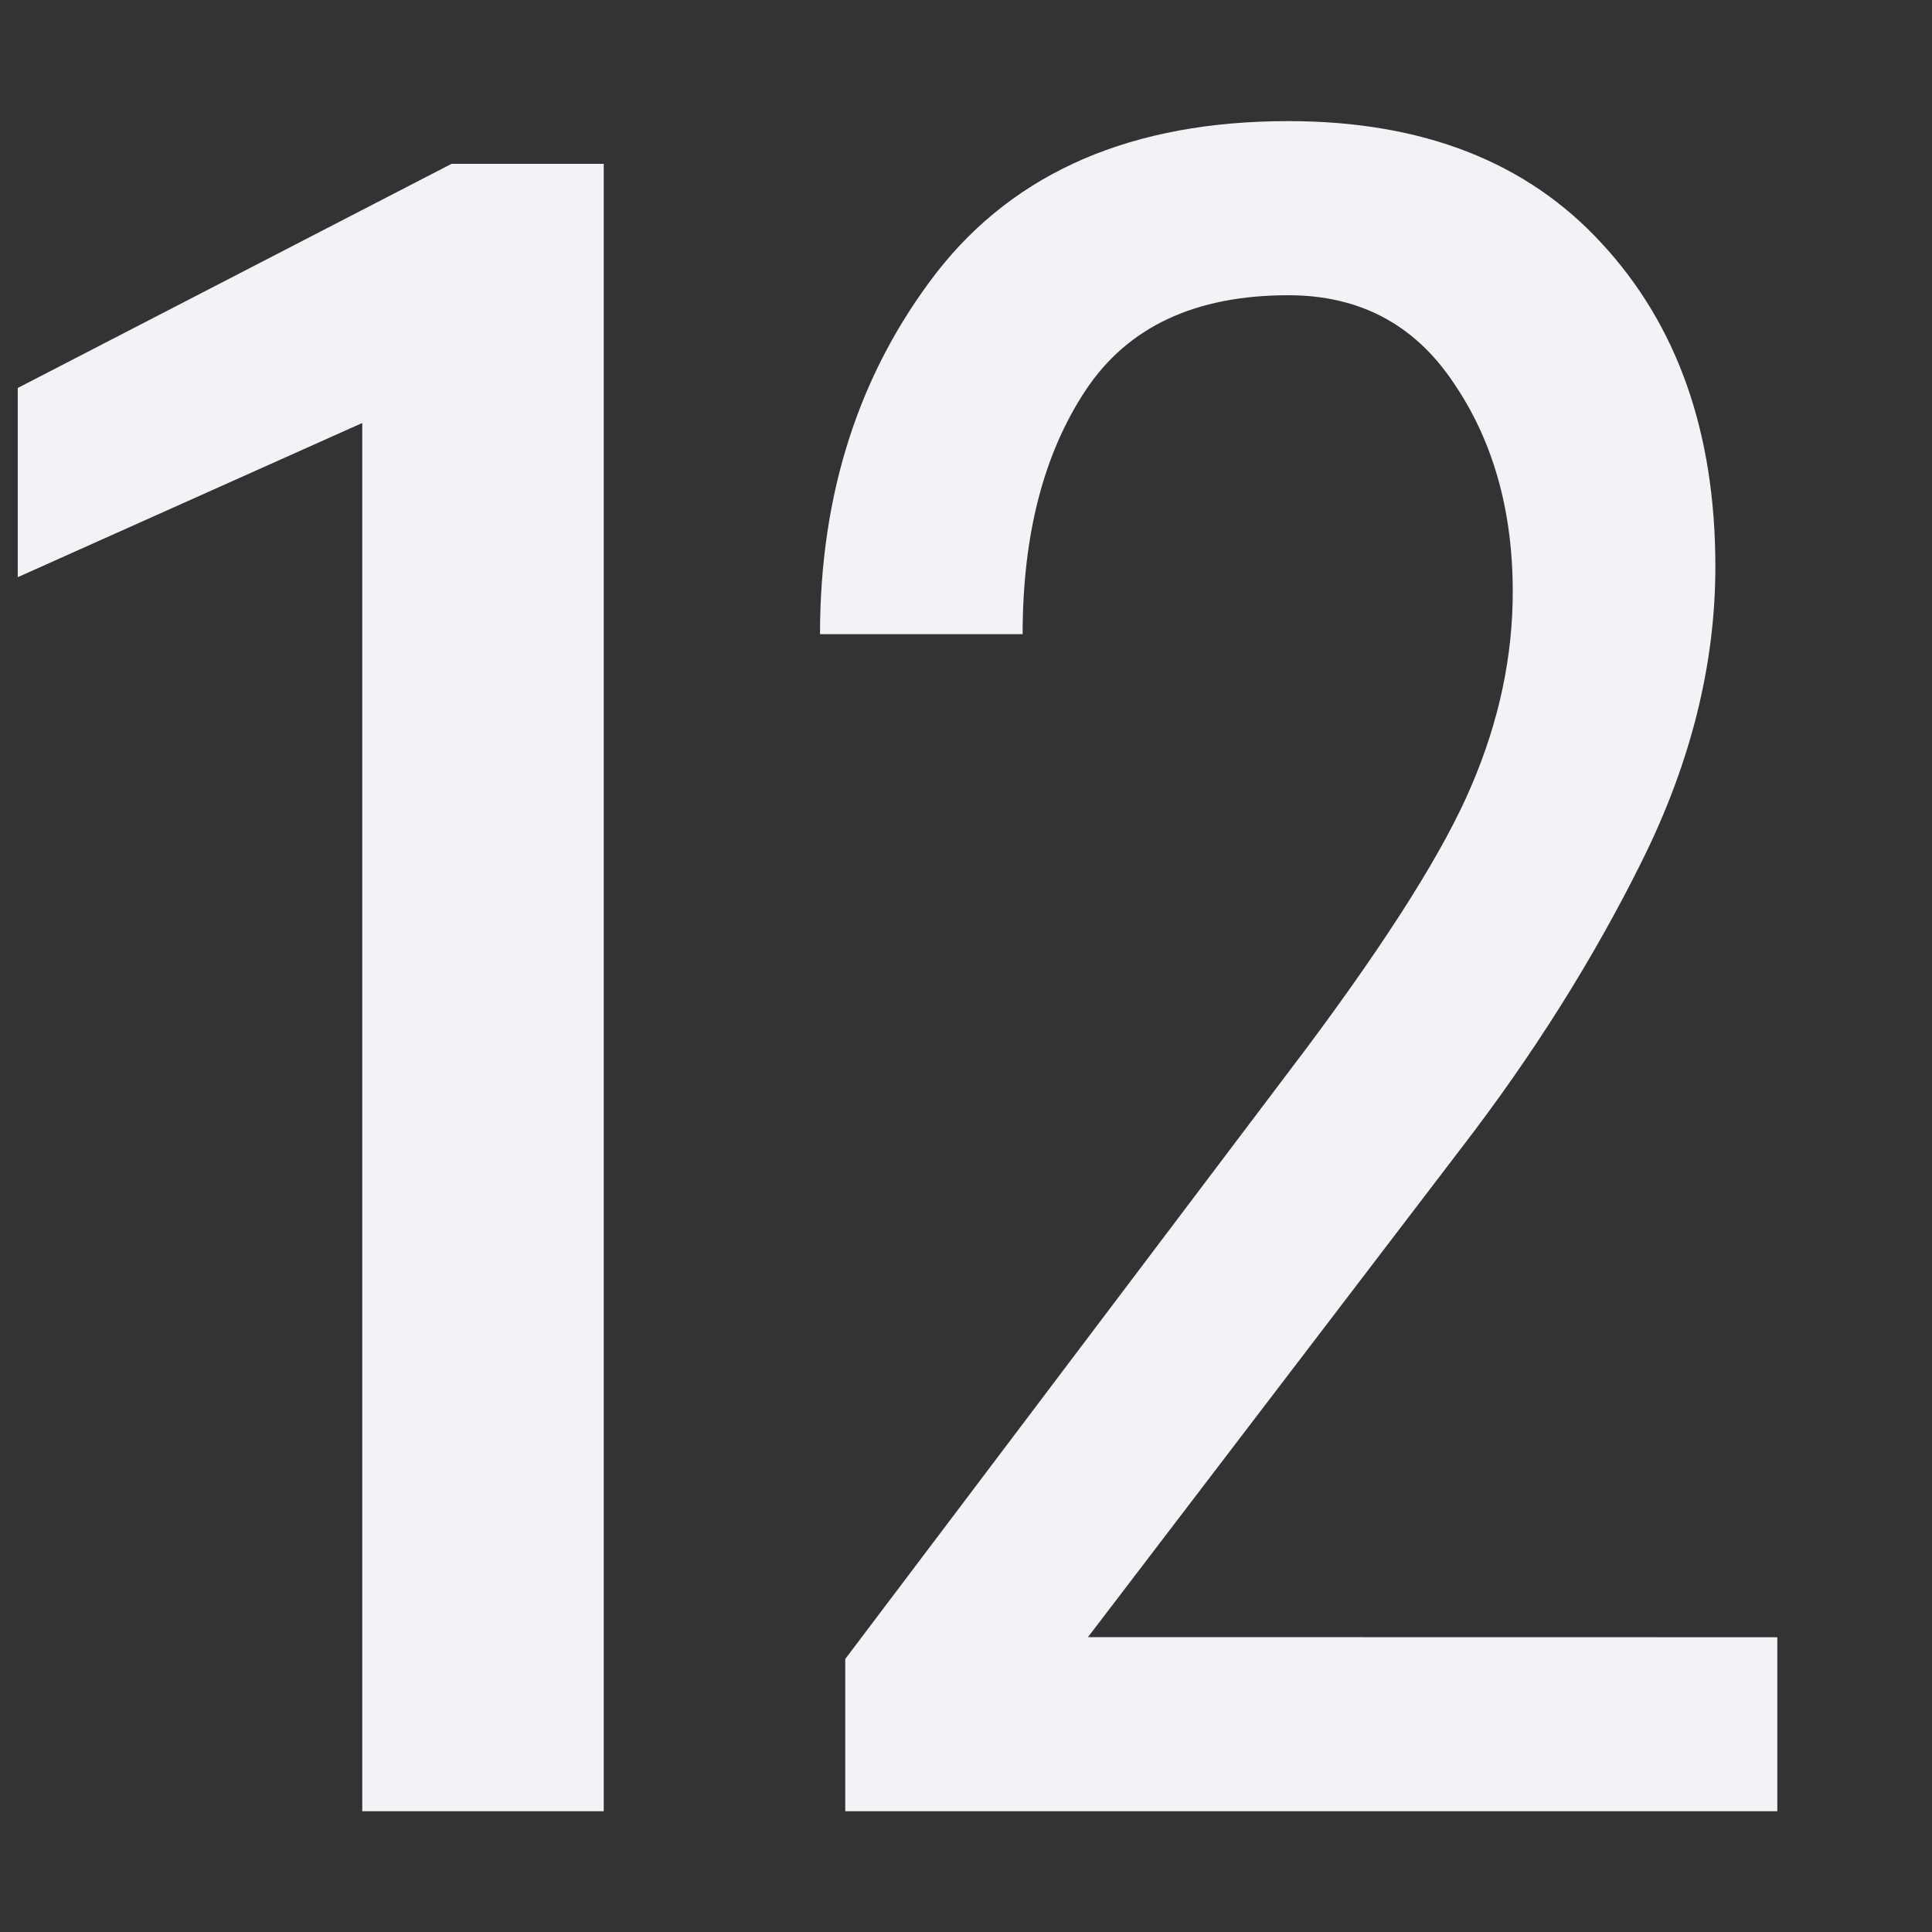 <svg viewBox="0 0 16 16" xmlns="http://www.w3.org/2000/svg"><rect x="0" y="0" width="16" height="16" fill="#333333" stroke="none"/><g fill="#f2f2f7"><path d="m5 15h-2v-11.497l-2.853 1.277v-1.567l3.592-1.856h1.261z" stroke-width=".477"/><path d="m14.719 13.559v1.441h-7.719v-1.261l3.831-5.073q1.024-1.375 1.356-2.162.341-.797.341-1.603 0-1.015-.493-1.735-.484-.721-1.366-.721-1.157 0-1.678.787-.522.787-.522 2.02h-1.678q0-1.745.967-2.997.977-1.252 2.911-1.252 1.669 0 2.598 1.015.939 1.015.939 2.674 0 1.214-.607 2.437-.607 1.223-1.498 2.38l-3.091 4.049z"/></g></svg>